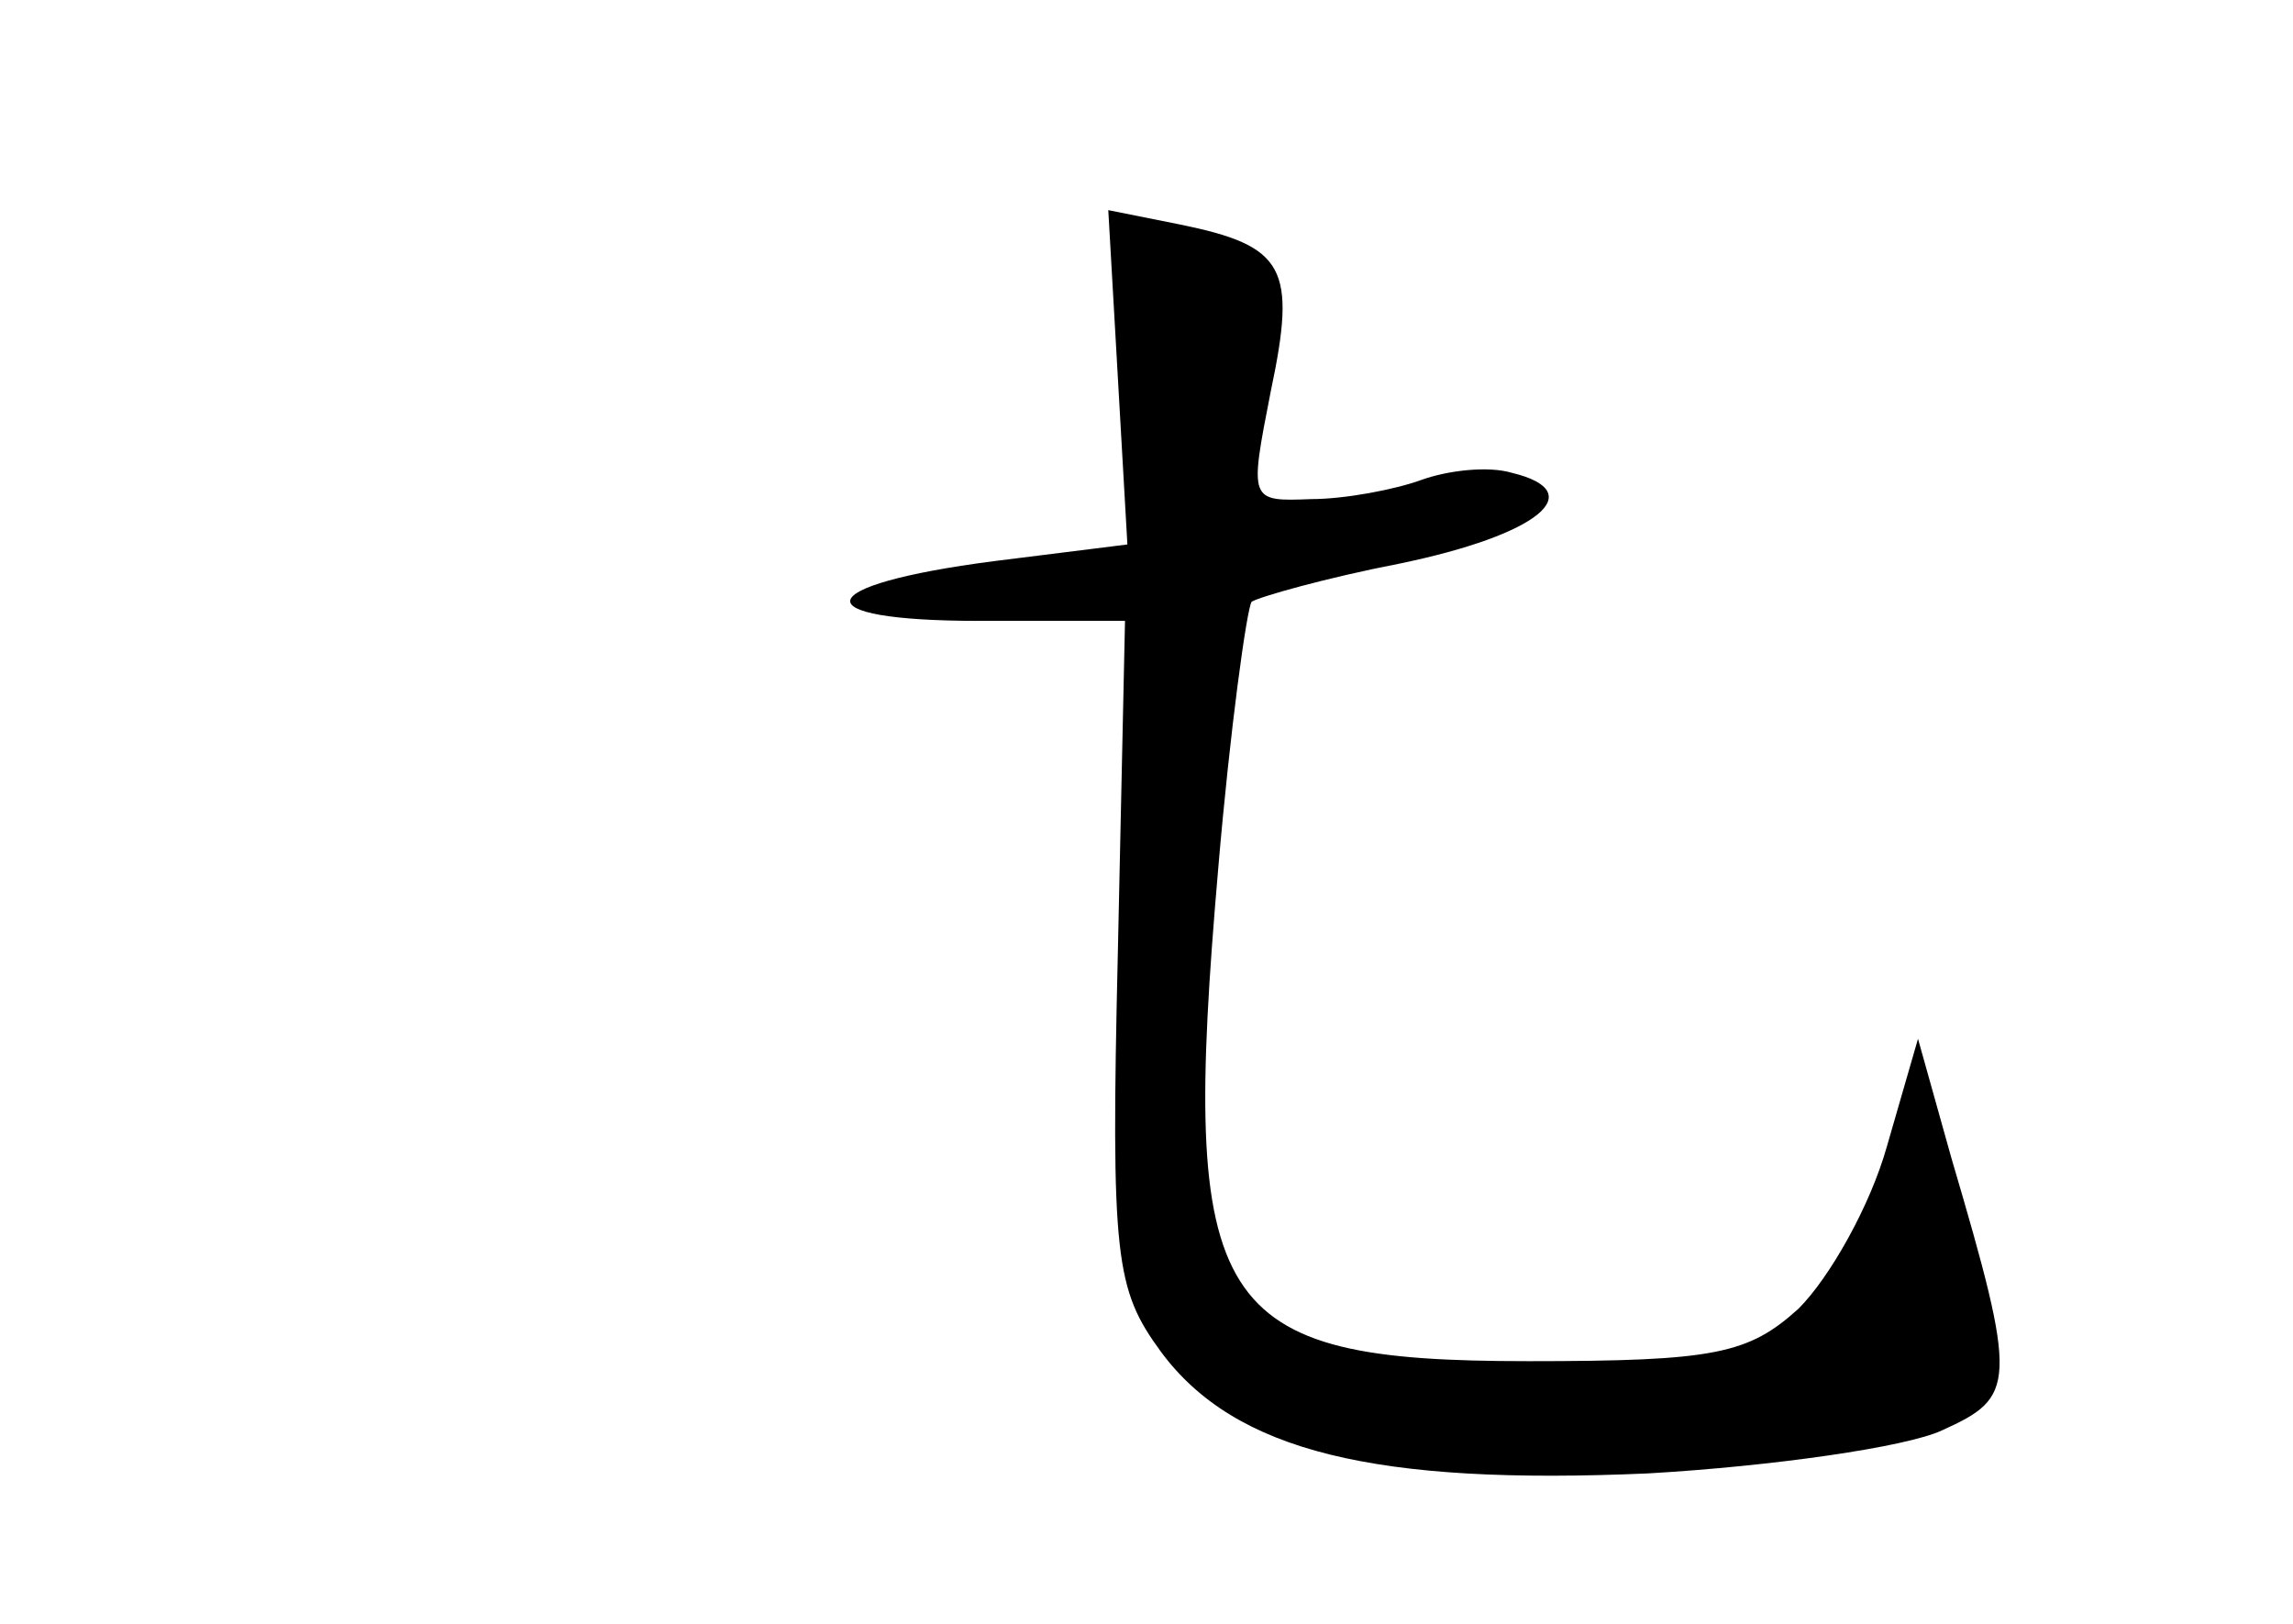 <?xml version="1.0" standalone="no"?>
<!DOCTYPE svg PUBLIC "-//W3C//DTD SVG 20010904//EN"
 "http://www.w3.org/TR/2001/REC-SVG-20010904/DTD/svg10.dtd">
<svg version="1.0" xmlns="http://www.w3.org/2000/svg"
 width="96pt" height="68pt" viewBox="0 0 96 68"
 preserveAspectRatio="xMidYMid meet">
<g transform="translate(0,68) scale(0.1,-0.1)"
fill="#000000" stroke="none">
<path d="M468 522 l4 -70 -56 -7 c-77 -10 -81 -25 -6 -25 l61 0 -3 -139 c-3
-128 -1 -141 18 -167 31 -42 90 -56 204 -51 52 3 108 11 123 18 31 14 32 19 4
114 l-14 50 -13 -45 c-7 -25 -24 -55 -37 -68 -21 -19 -35 -22 -113 -22 -133 0
-146 21 -130 206 5 59 12 109 14 112 3 2 31 10 62 16 58 12 80 30 47 38 -10 3
-27 1 -38 -3 -11 -4 -32 -8 -46 -8 -26 -1 -26 -1 -17 45 11 52 6 61 -38 70
l-30 6 4 -70z"/>
</g>
</svg>
